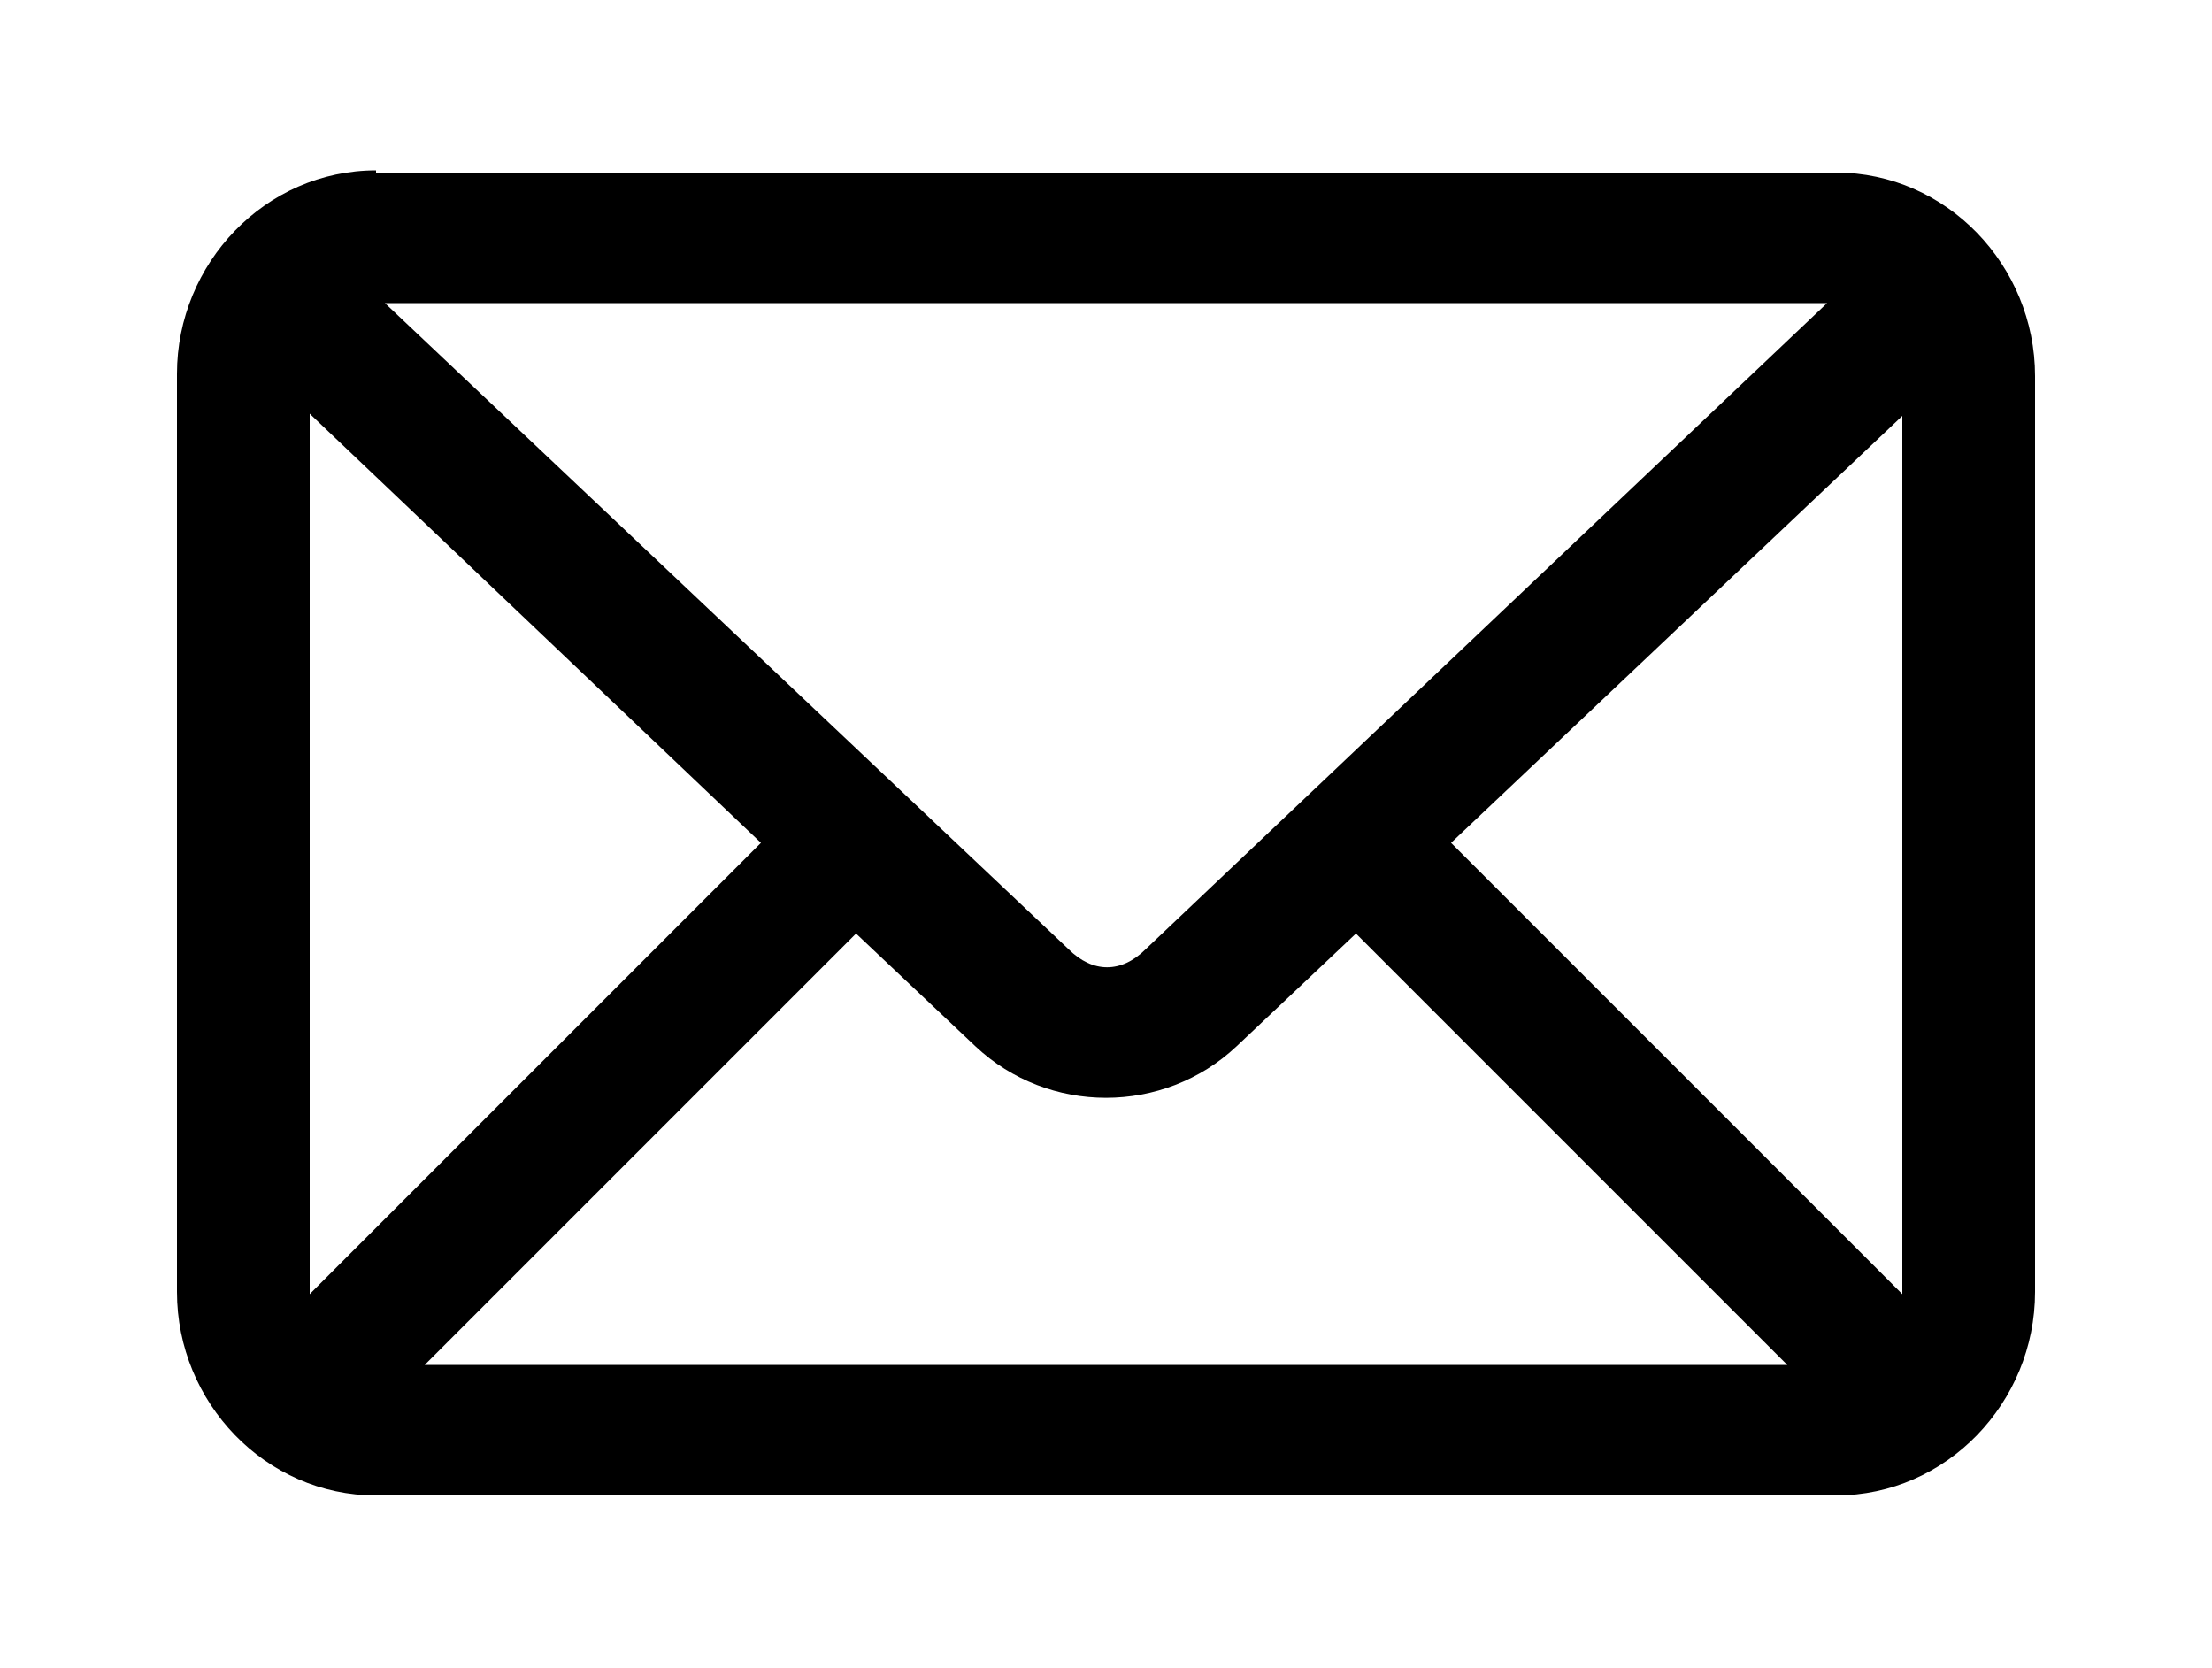 <?xml version="1.0" encoding="UTF-8"?>
<svg id="Layer_1" xmlns="http://www.w3.org/2000/svg" version="1.1" xmlns:cc="http://creativecommons.org/ns#" xmlns:dc="http://purl.org/dc/elements/1.1/" xmlns:inkscape="http://www.inkscape.org/namespaces/inkscape" xmlns:rdf="http://www.w3.org/1999/02/22-rdf-syntax-ns#" xmlns:sodipodi="http://sodipodi.sourceforge.net/DTD/sodipodi-0.dtd" xmlns:svg="http://www.w3.org/2000/svg" viewBox="0 0 100 75.4">
  <!-- Generator: Adobe Illustrator 29.2.1, SVG Export Plug-In . SVG Version: 2.1.0 Build 116)  -->
  <path d="M17,7.7c-5,0-9,4.2-9,9.2v41.5c0,5,4,9.2,9,9.2h66c5,0,9-4.2,9-9.2V17c0-5-4-9.2-9-9.2H17ZM17.4,13.7h65.2l-30.8,29.2c-1.1,1.1-2.4,1.1-3.5,0L17.4,13.7ZM14,18.7l20.4,19.4-20.4,20.4V18.7ZM86,18.7v39.8l-20.4-20.4,20.4-19.3ZM61.3,42.2l19.5,19.5H19.2l19.5-19.5,5.4,5.1c3.3,3.1,8.5,3.1,11.8,0,0,0,5.4-5.1,5.4-5.1Z"/>
</svg>